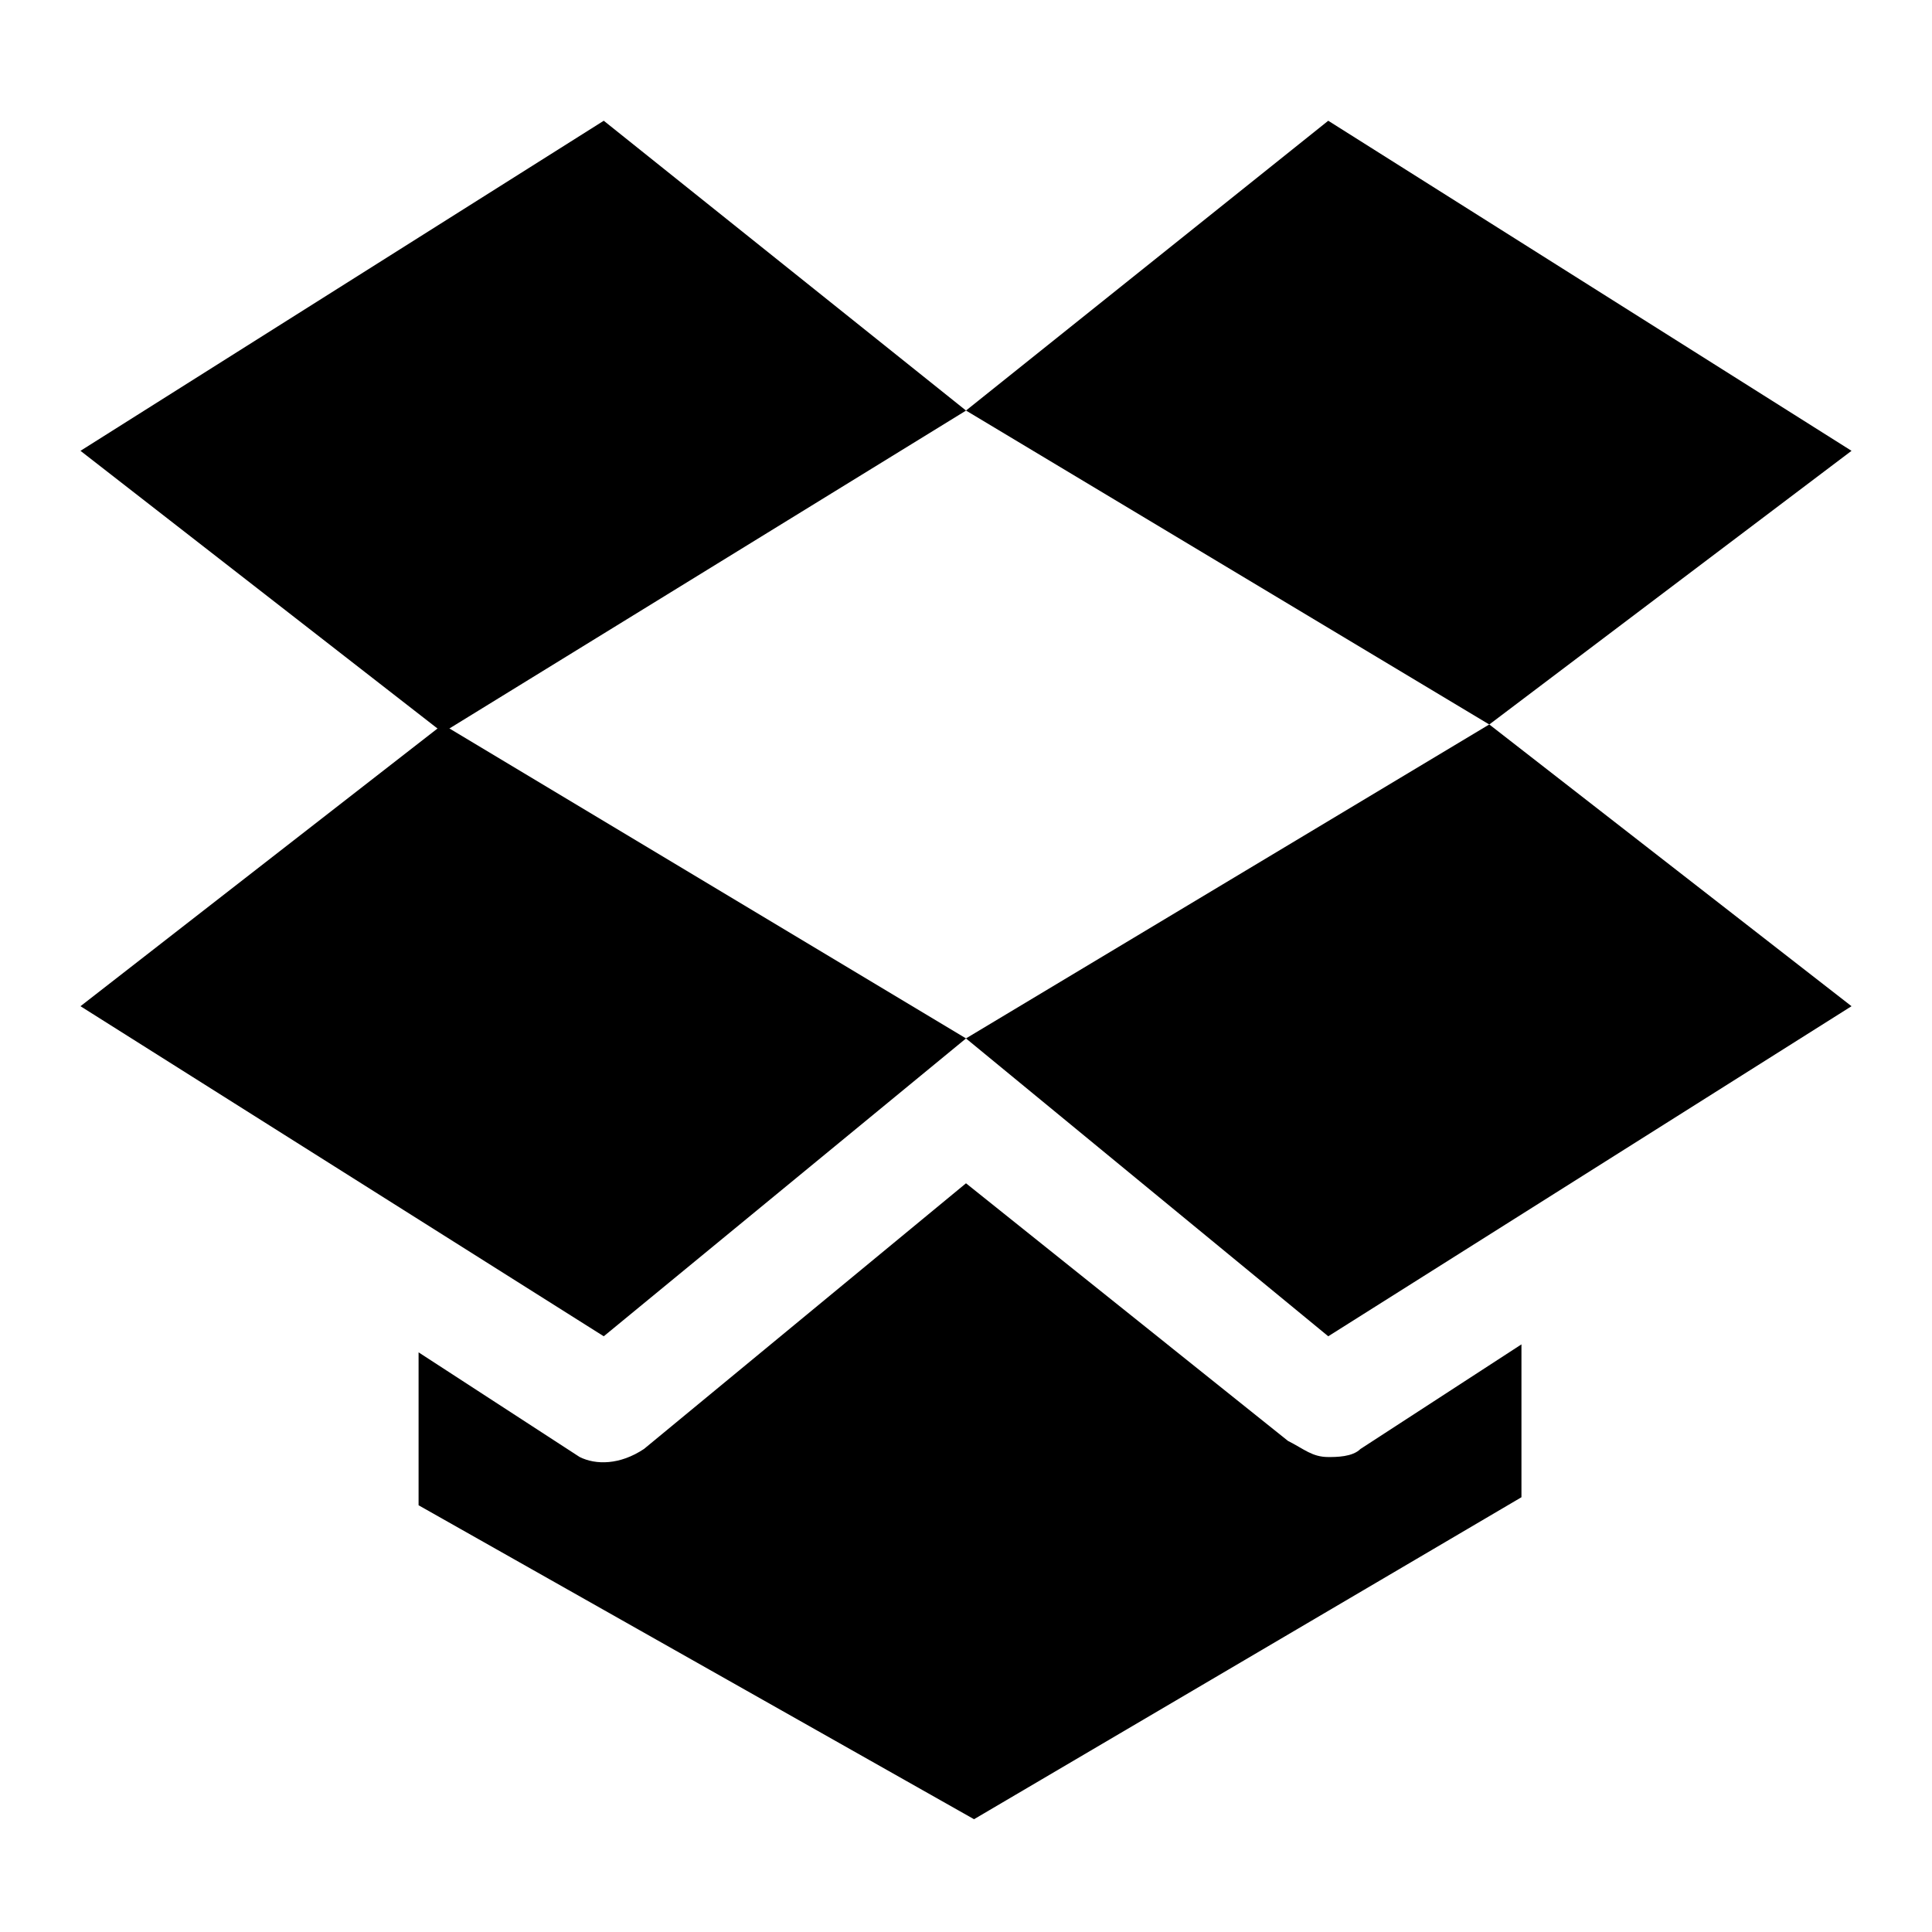 <svg xmlns="http://www.w3.org/2000/svg" width="32" height="32"><path d="m16 6.8 8.667 5.2 6-4.533L22 2l-6 4.8zm0 0L10 2 1.333 7.467l6 4.667L16 6.801z"/><path d="m16 17.2 6 4.933 8.667-5.467-6-4.667-8.667 5.2-8.667-5.2-6 4.667L10 22.133l6-4.933z"/><path d="M25.2 24.8v-2.533L22.533 24c-.133.133-.4.133-.533.133-.267 0-.4-.133-.667-.267L16 19.599l-5.333 4.4c-.4.267-.8.267-1.067.133l-2.667-1.733v2.533l9.2 5.2 9.067-5.333z"/></svg>
